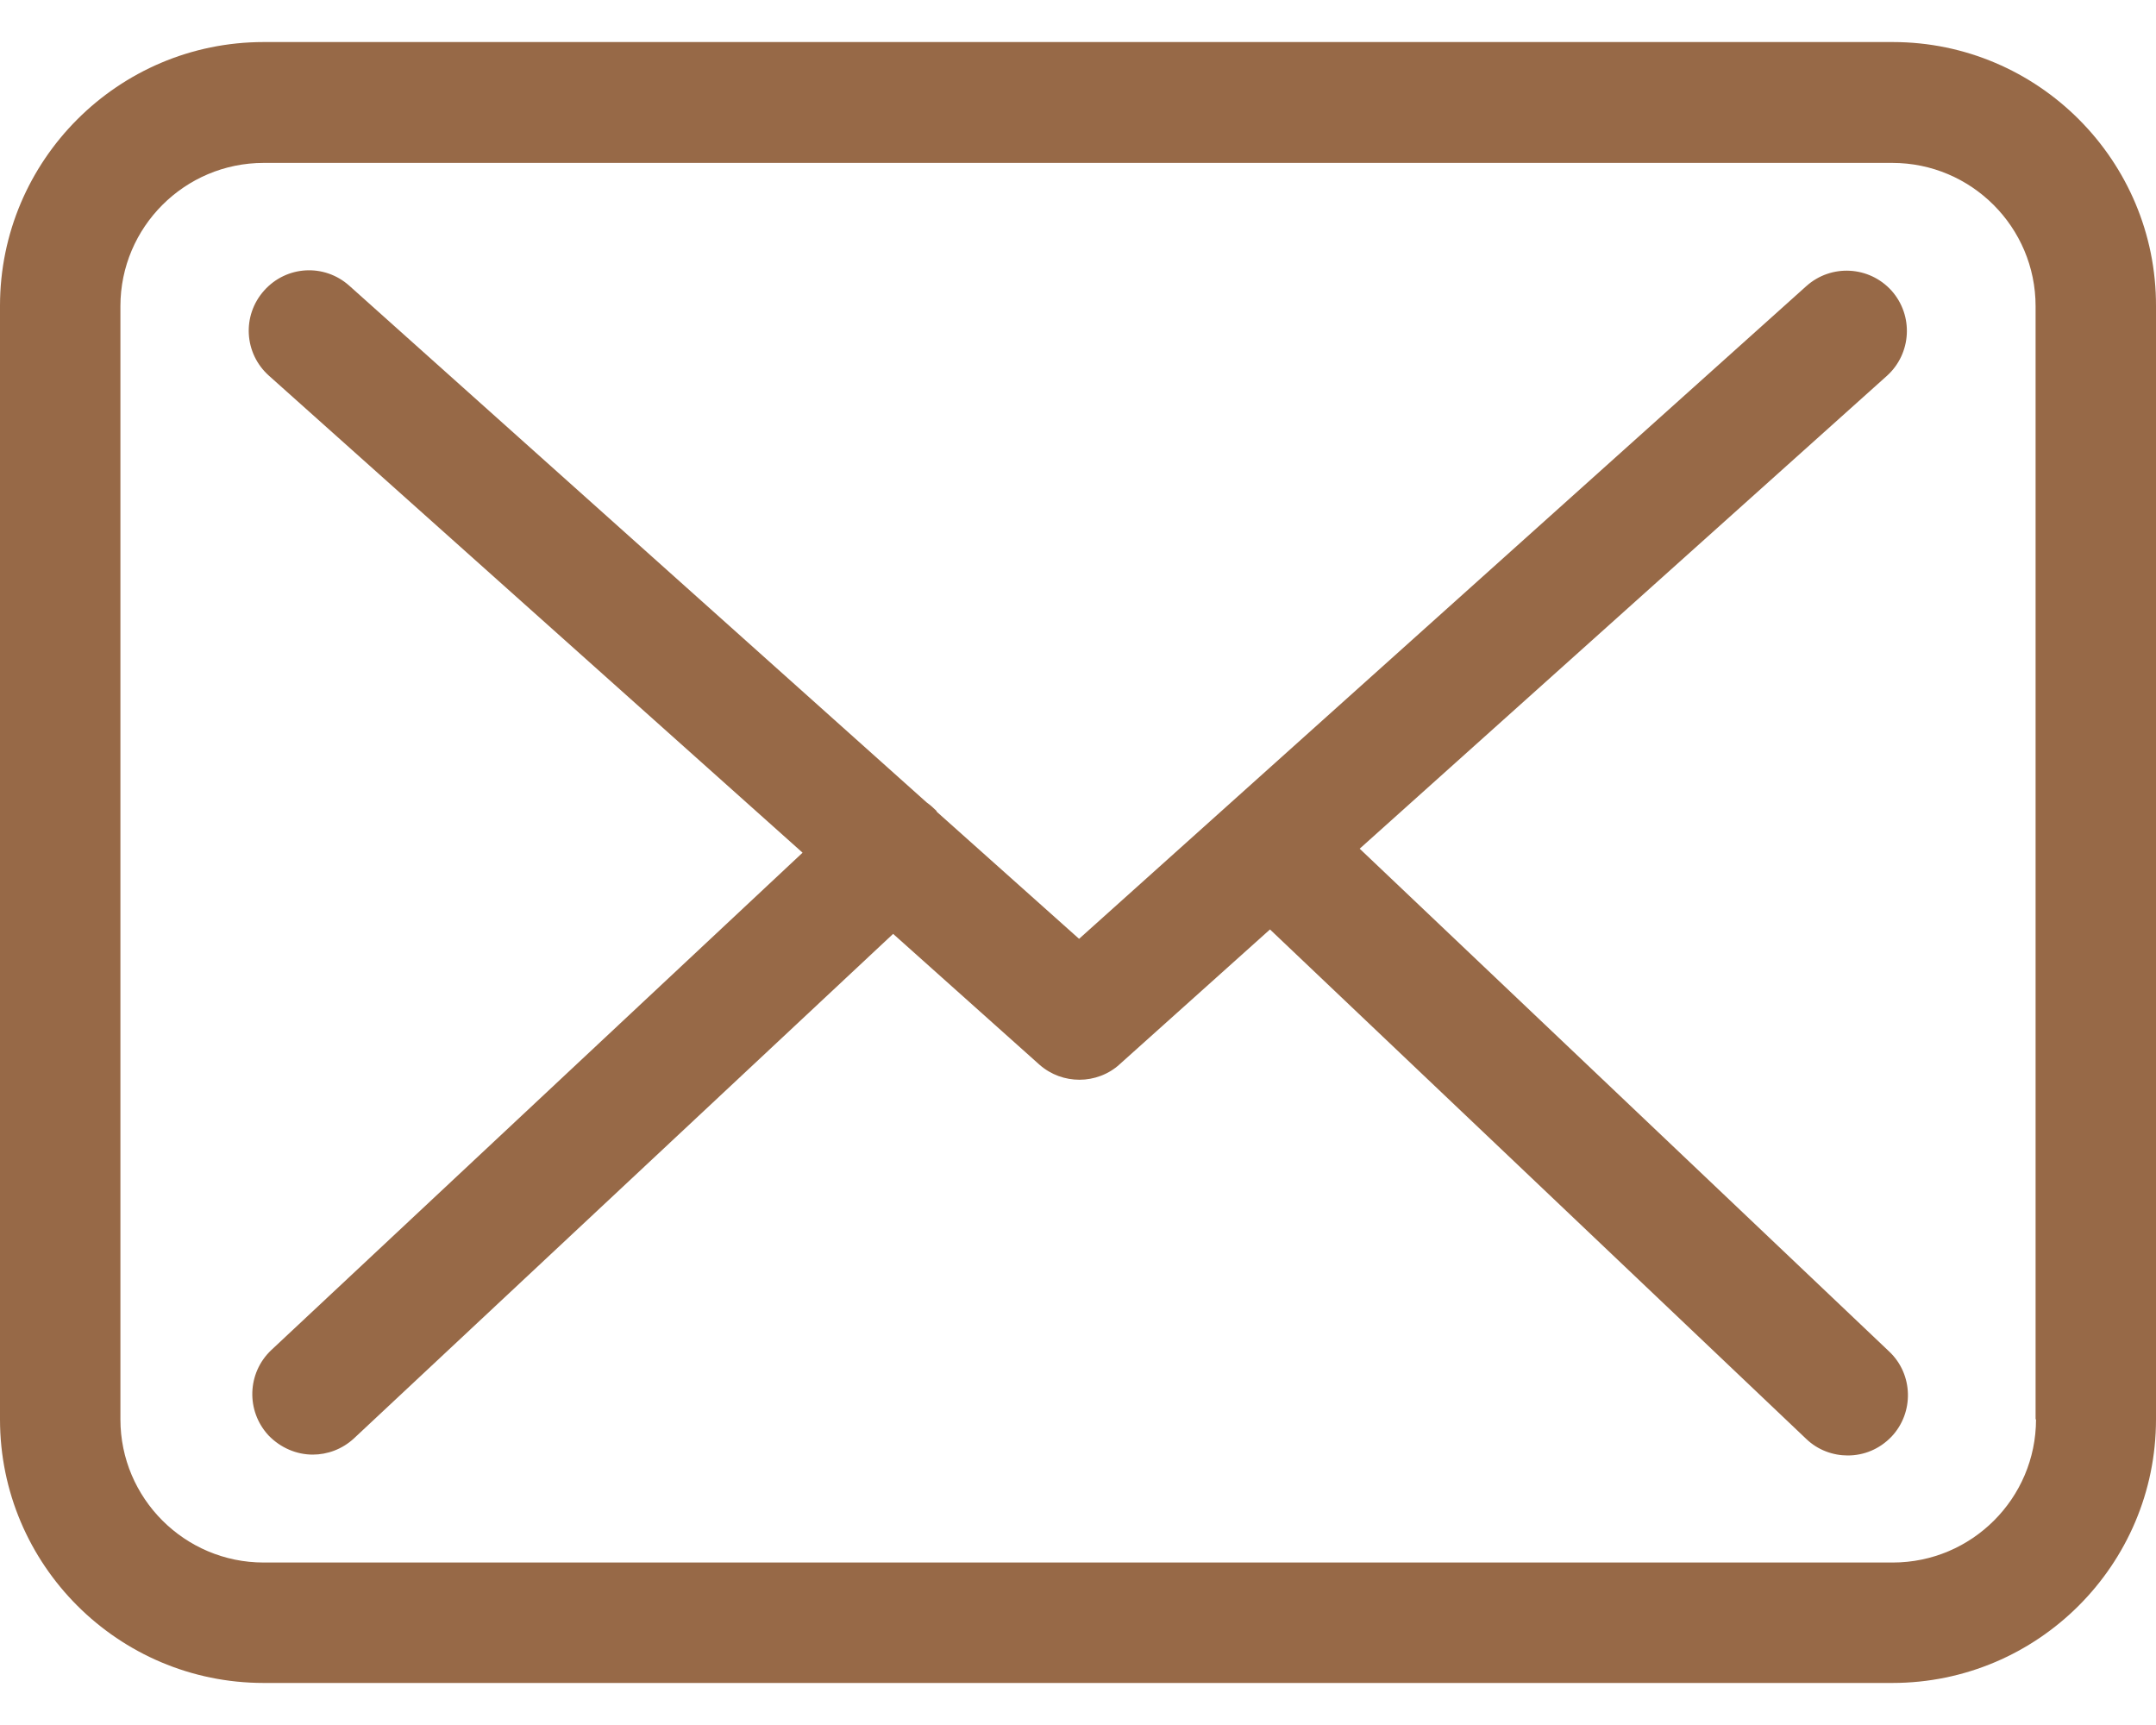<svg width="20" height="16" viewBox="0 0 20 16" fill="none" xmlns="http://www.w3.org/2000/svg">
<path d="M17.558 0.39H2.446C1.097 0.39 0 1.487 0 2.836V13.165C0 14.514 1.097 15.61 2.446 15.61H17.554C18.903 15.61 20 14.514 20 13.165V2.84C20.004 1.491 18.907 0.39 17.558 0.39ZM18.887 13.165C18.887 13.897 18.291 14.493 17.558 14.493H2.446C1.713 14.493 1.117 13.897 1.117 13.165V2.84C1.117 2.107 1.713 1.511 2.446 1.511H17.554C18.287 1.511 18.883 2.107 18.883 2.84V13.165H18.887Z" fill="#976947"/>
<path d="M12.613 7.872L17.505 3.485C17.732 3.279 17.753 2.927 17.546 2.695C17.339 2.467 16.987 2.447 16.756 2.654L10.01 8.708L8.694 7.533C8.69 7.528 8.686 7.524 8.686 7.52C8.657 7.491 8.628 7.466 8.595 7.442L3.24 2.65C3.008 2.443 2.657 2.463 2.45 2.695C2.243 2.927 2.264 3.279 2.495 3.485L7.445 7.909L2.516 12.523C2.293 12.734 2.28 13.086 2.491 13.314C2.603 13.43 2.752 13.492 2.901 13.492C3.037 13.492 3.174 13.442 3.282 13.343L8.285 8.662L9.642 9.875C9.75 9.97 9.882 10.015 10.014 10.015C10.147 10.015 10.284 9.966 10.387 9.871L11.781 8.621L16.756 13.347C16.863 13.45 17.004 13.5 17.14 13.5C17.29 13.5 17.434 13.442 17.546 13.326C17.757 13.103 17.749 12.747 17.525 12.536L12.613 7.872Z" fill="#976947"/>
</svg>
